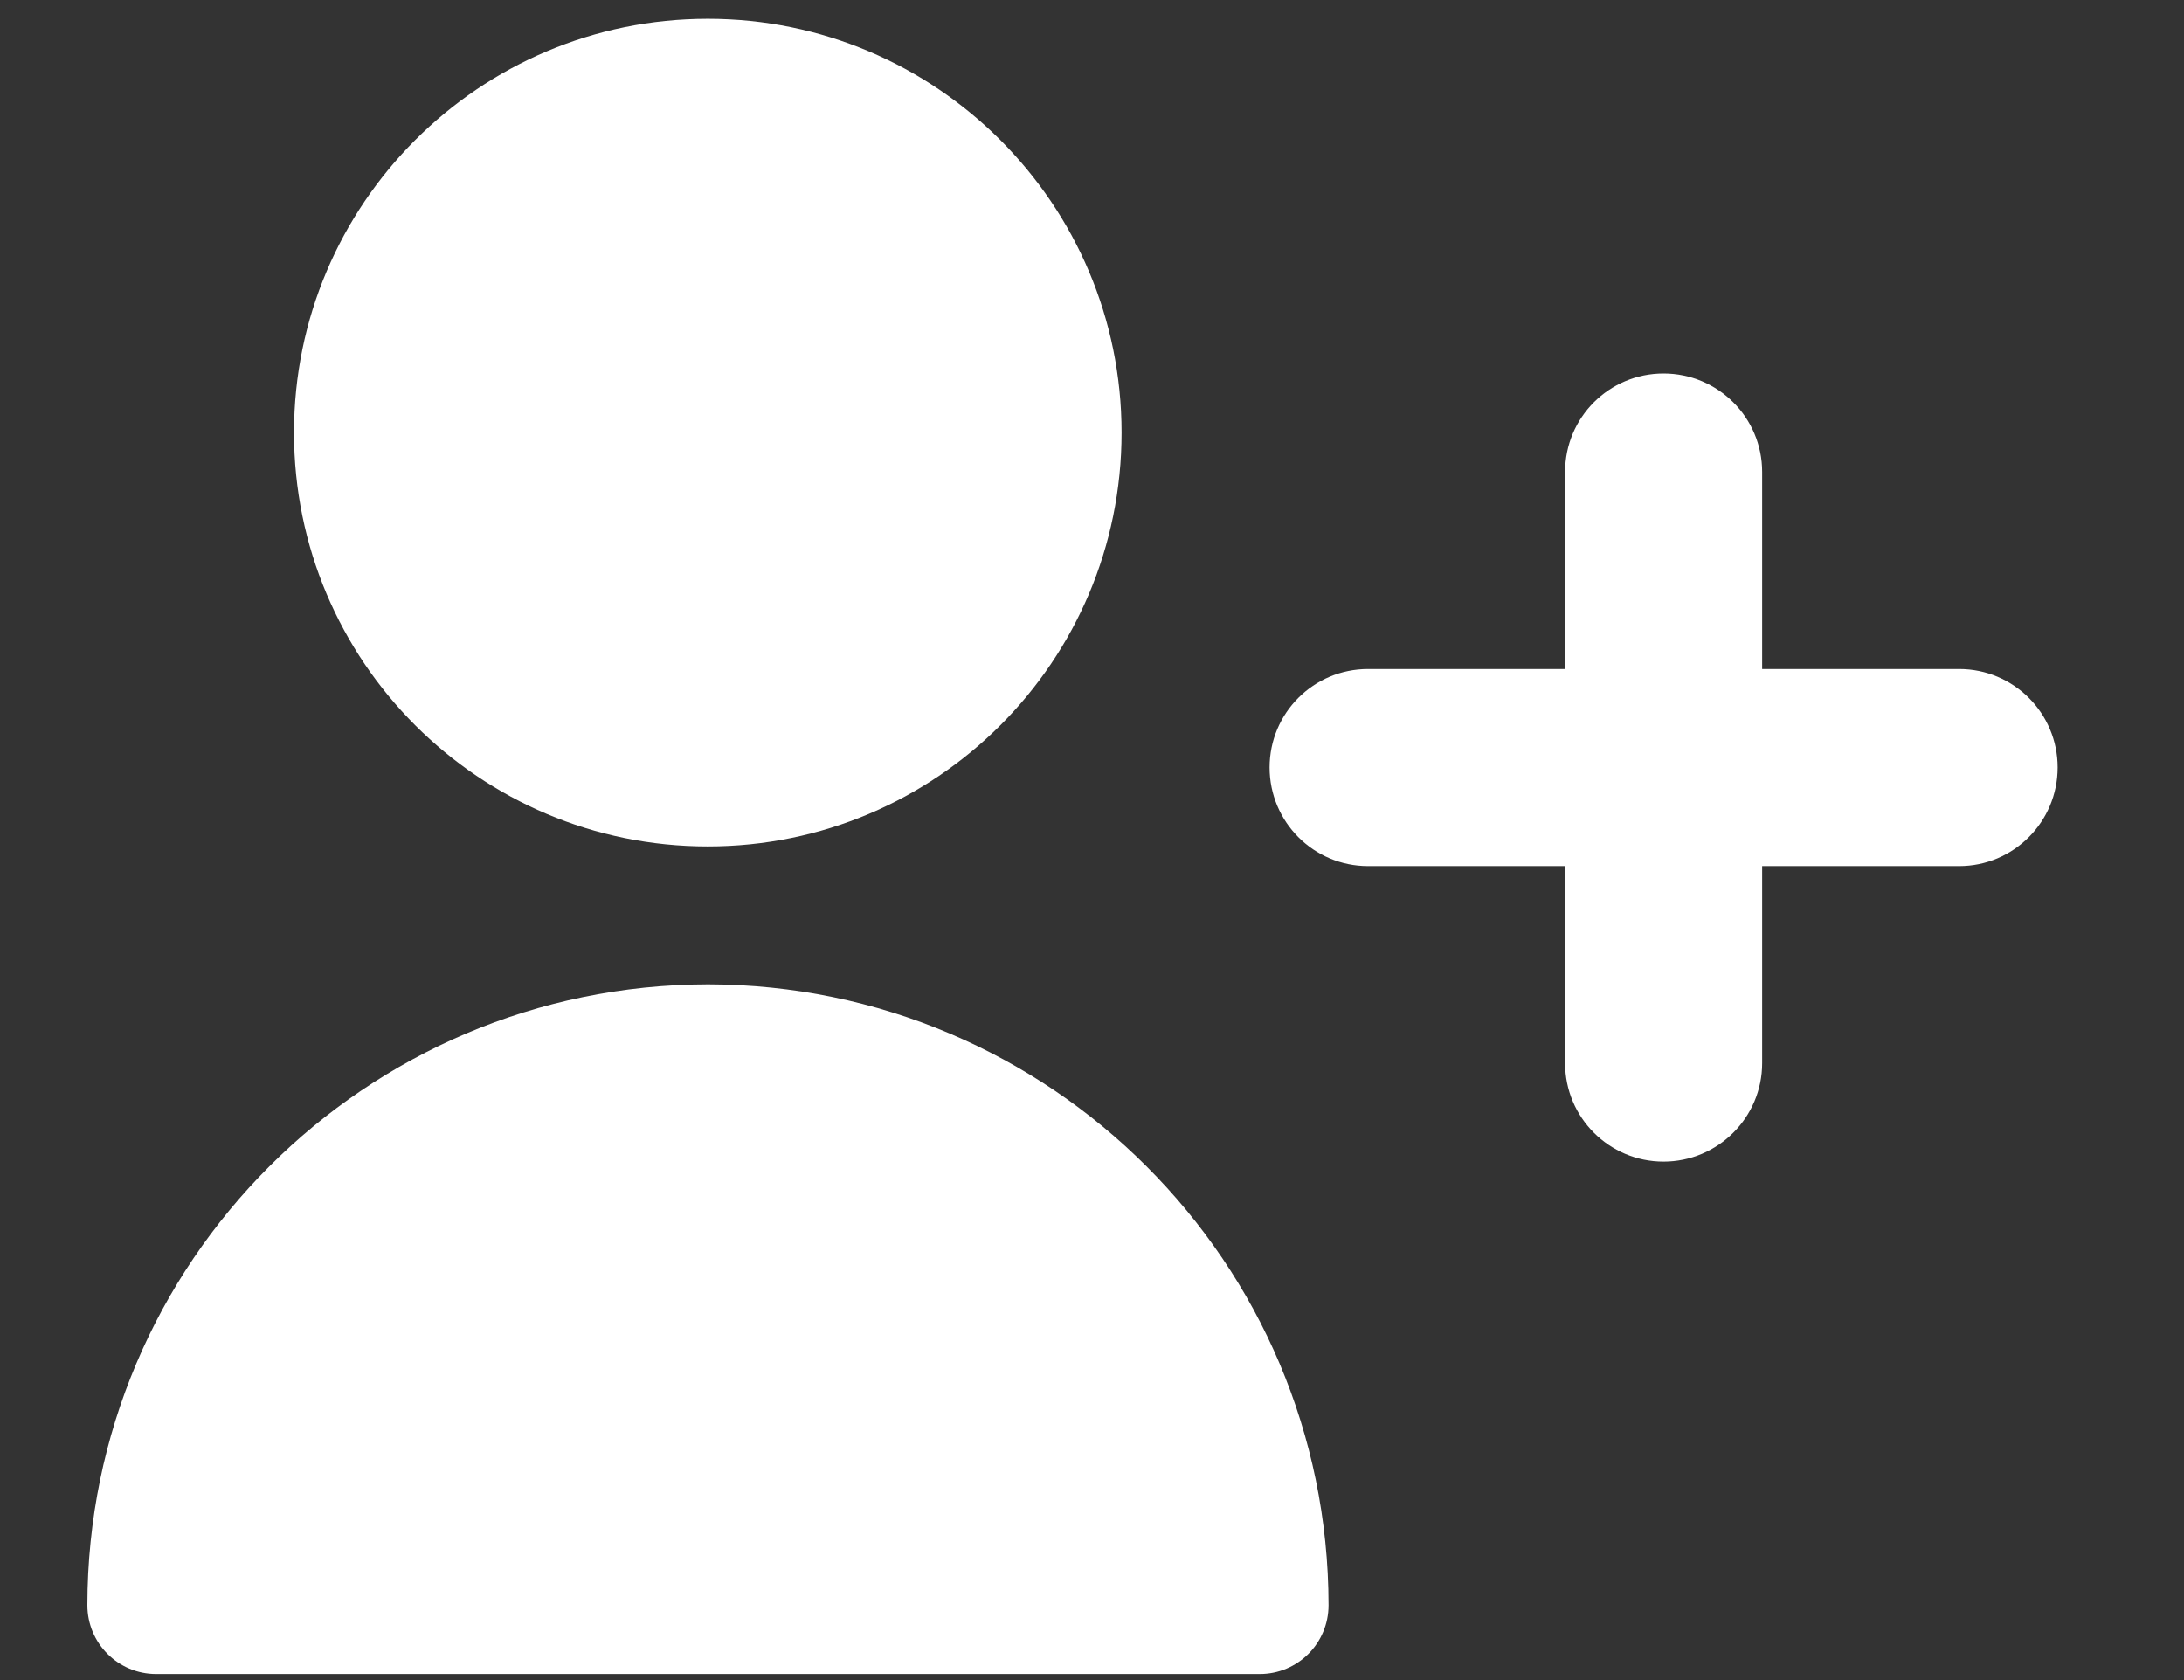 <svg width="13" height="10" viewBox="0 0 13 10" fill="none" xmlns="http://www.w3.org/2000/svg">
<rect x="0" y="0" width="13" height="10" fill="#333333" stroke="none"/>
<path d="M11.662 3.982H10.489V2.809C10.489 2.485 10.226 2.223 9.902 2.223C9.578 2.223 9.316 2.485 9.316 2.809V3.982H8.143C7.819 3.982 7.557 4.244 7.557 4.568C7.557 4.892 7.819 5.155 8.143 5.155H9.316V6.328C9.316 6.651 9.578 6.914 9.902 6.914C10.226 6.914 10.489 6.651 10.489 6.328V5.155H11.662C11.985 5.155 12.248 4.892 12.248 4.568C12.248 4.244 11.985 3.982 11.662 3.982Z" fill="white"/>
<path d="M4.213 5.038C5.573 5.038 6.676 3.936 6.676 2.575C6.676 1.215 5.573 0.112 4.213 0.112C2.853 0.112 1.75 1.215 1.75 2.575C1.75 3.936 2.853 5.038 4.213 5.038Z" fill="white"/>
<path d="M4.214 5.859C2.175 5.862 0.522 7.514 0.52 9.554C0.52 9.781 0.703 9.964 0.93 9.964H7.498C7.725 9.964 7.908 9.781 7.908 9.554C7.906 7.514 6.253 5.862 4.214 5.859Z" fill="white"/>
</svg>
